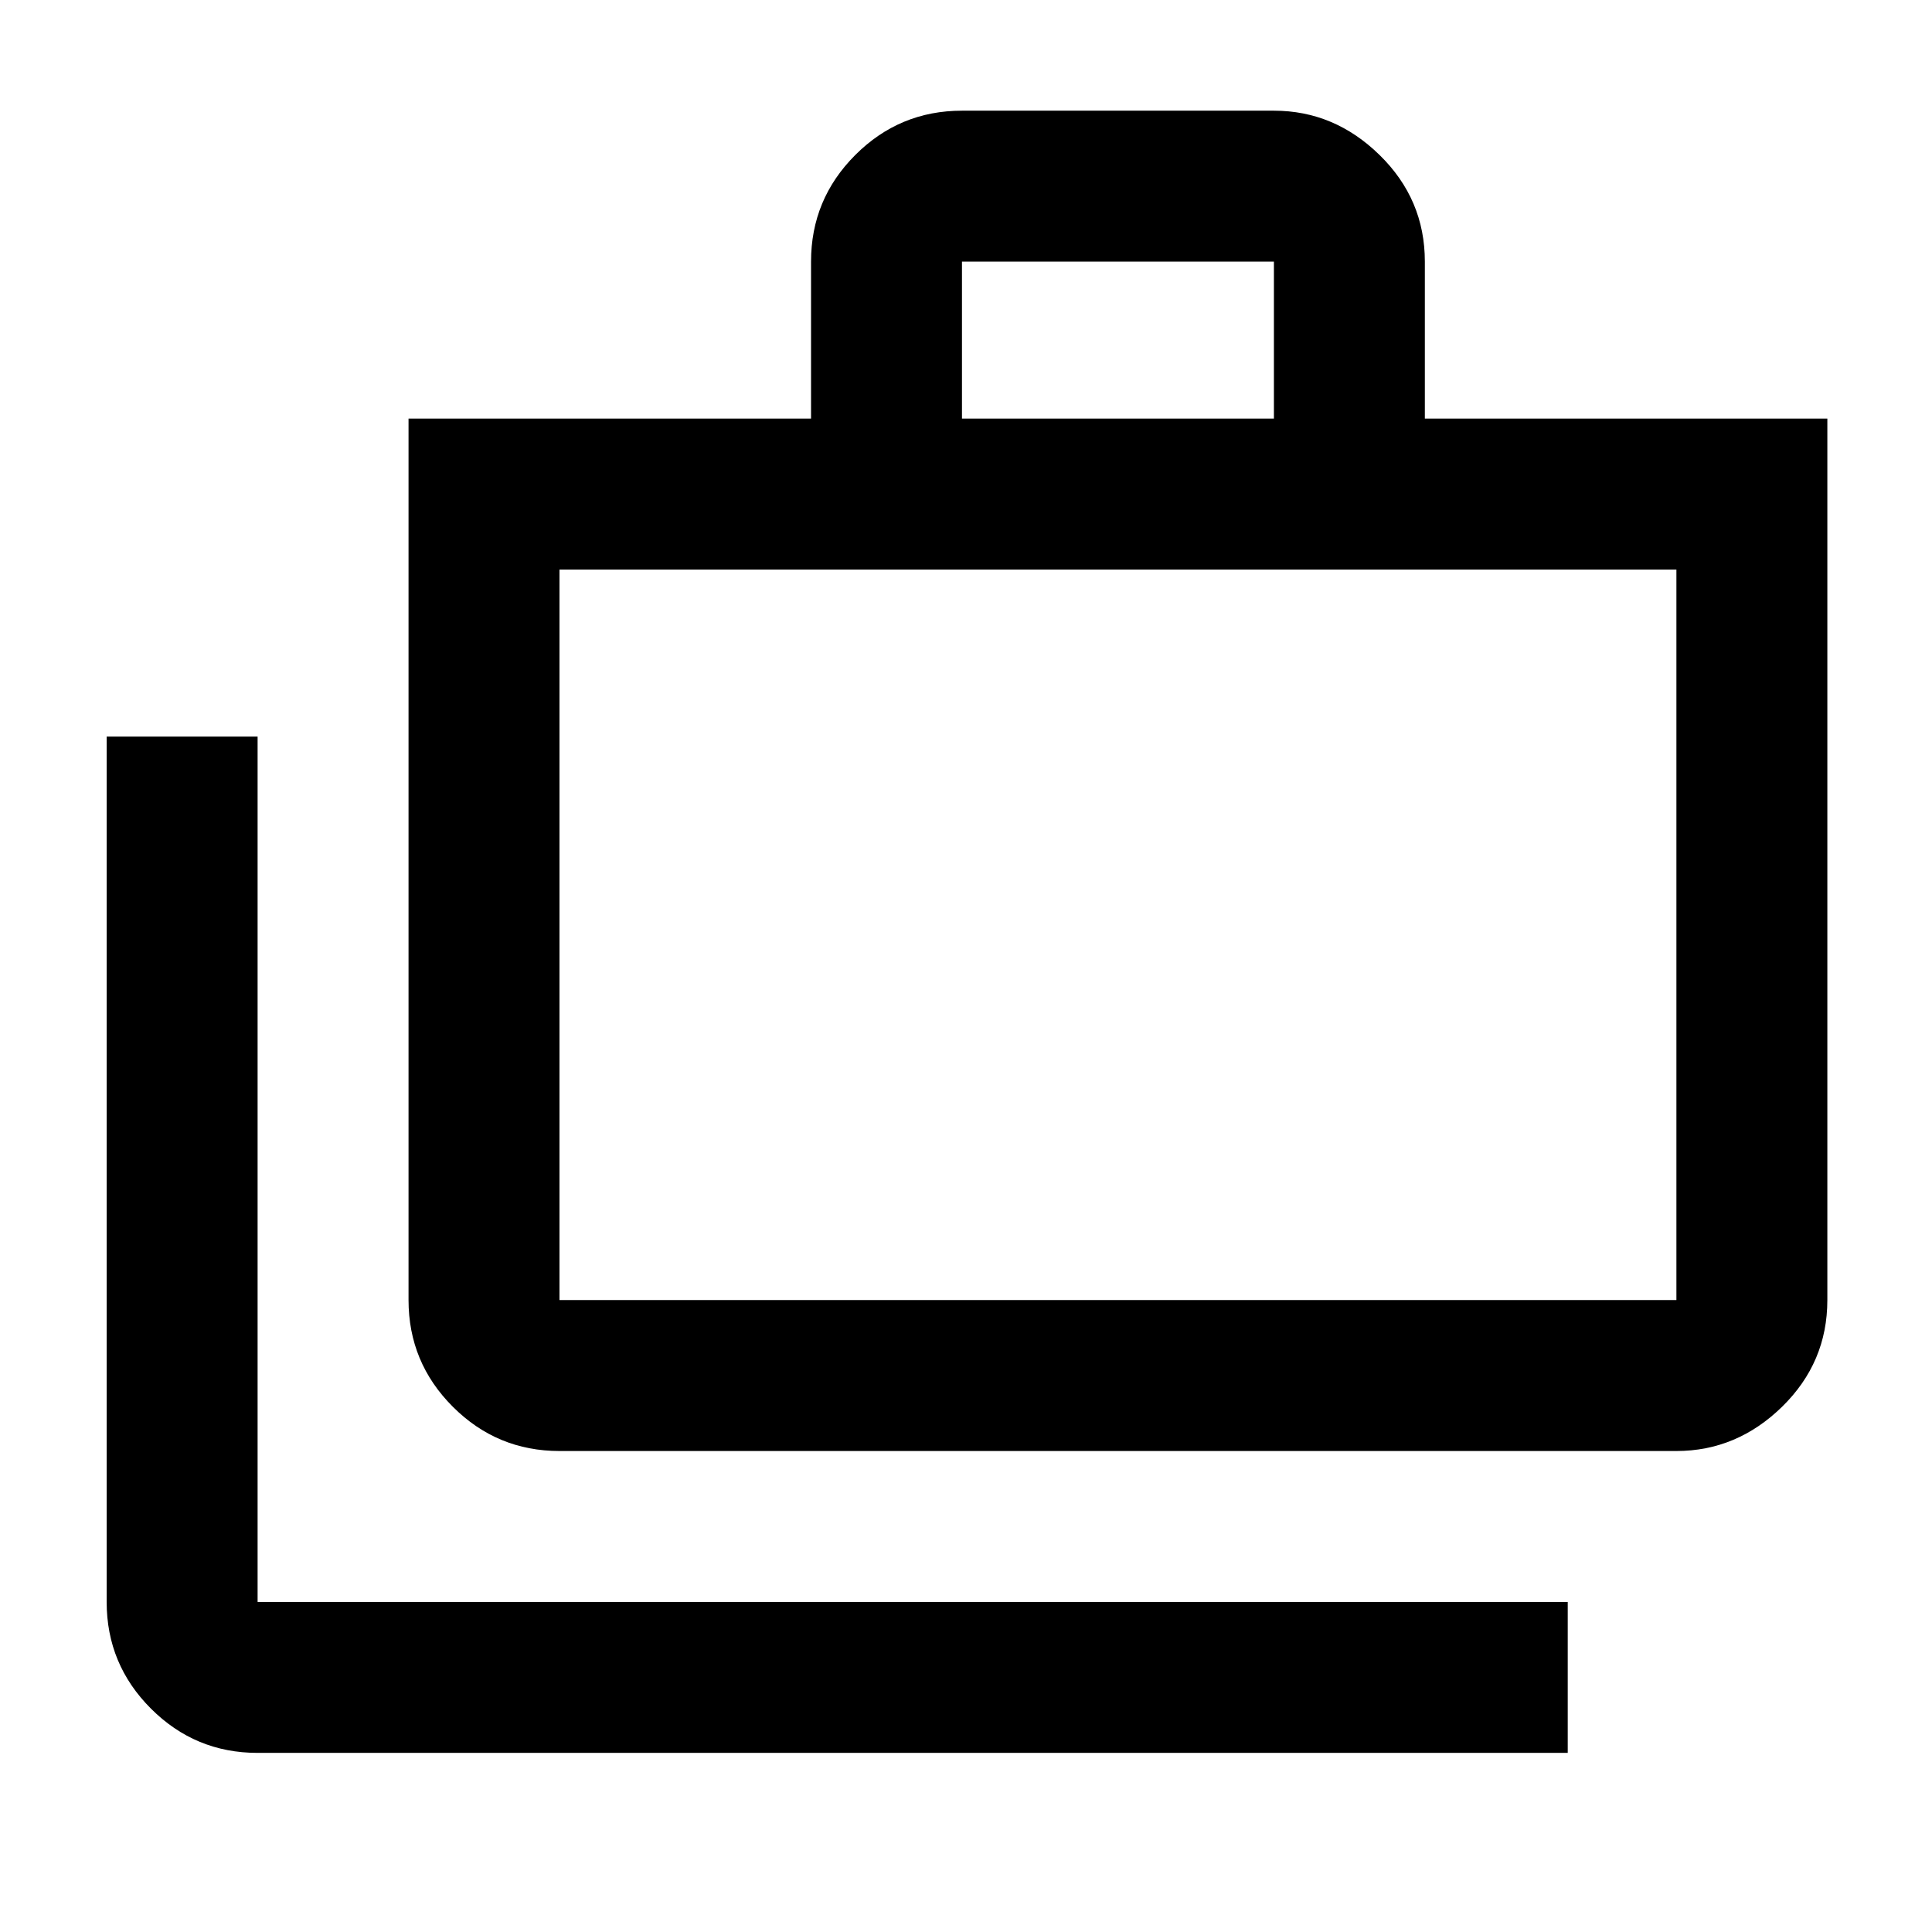 <svg xmlns="http://www.w3.org/2000/svg" height="24" width="24"><path d="M19.475 21.775H3.2q-.775 0-1.325-.55-.55-.55-.55-1.325V9.15H3.2V19.9h16.275ZM6.95 18.025q-.775 0-1.325-.55-.55-.55-.55-1.325V5.2h5V3.25q0-.775.55-1.325.55-.55 1.325-.55h3.875q.75 0 1.312.55.563.55.563 1.325V5.2h5v10.95q0 .775-.562 1.325-.563.55-1.313.55Zm5-12.825h3.875V3.25H11.95Zm-5 10.95h13.875V7.075H6.95v9.075Zm0-9.075v9.075Z"/></svg>